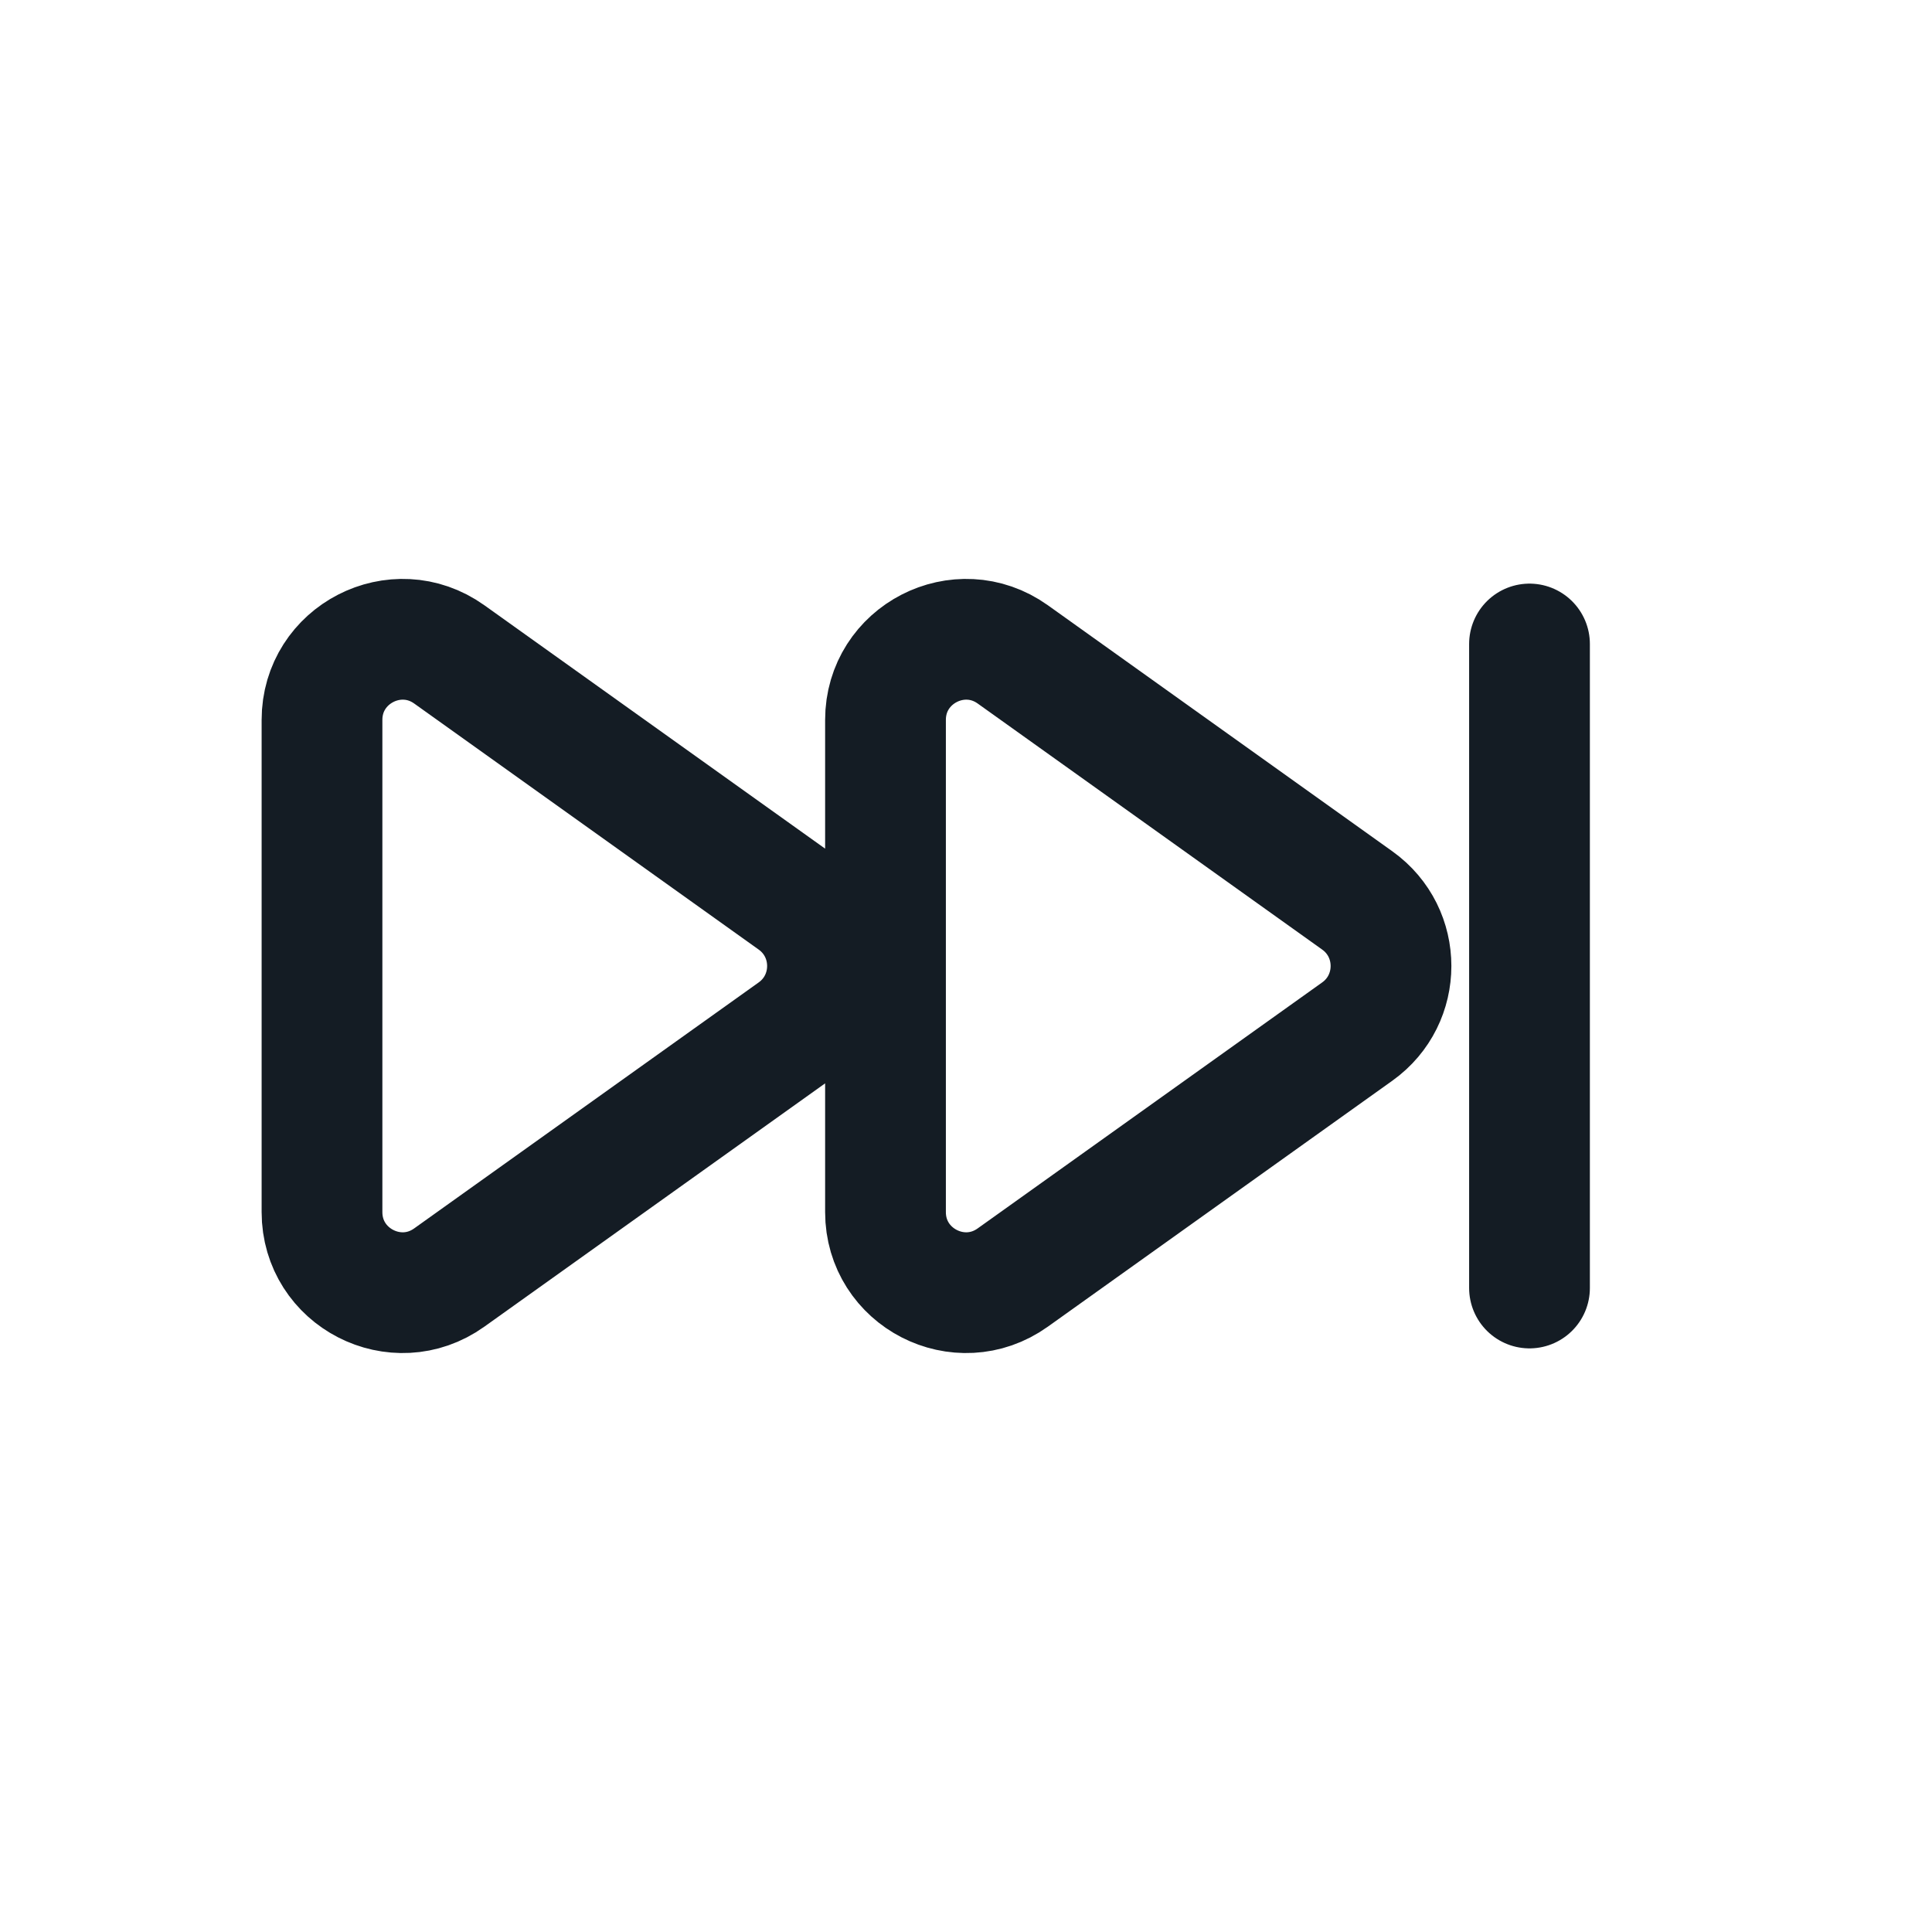 <svg width="24" height="24" viewBox="0 0 24 24" fill="none" xmlns="http://www.w3.org/2000/svg">
<path d="M19 8V16M16.861 11.186L12.581 8.129C11.919 7.657 11 8.13 11 8.943V15.057C11 15.87 11.919 16.343 12.581 15.87L16.861 12.814C17.419 12.415 17.419 11.585 16.861 11.186ZM9.861 11.186L5.581 8.129C4.919 7.657 4 8.13 4 8.943V15.057C4 15.87 4.919 16.343 5.581 15.87L9.861 12.814C10.419 12.415 10.419 11.585 9.861 11.186Z" stroke="#141C24" stroke-width="1.5" stroke-linecap="round" stroke-linejoin="round"/>
</svg>
